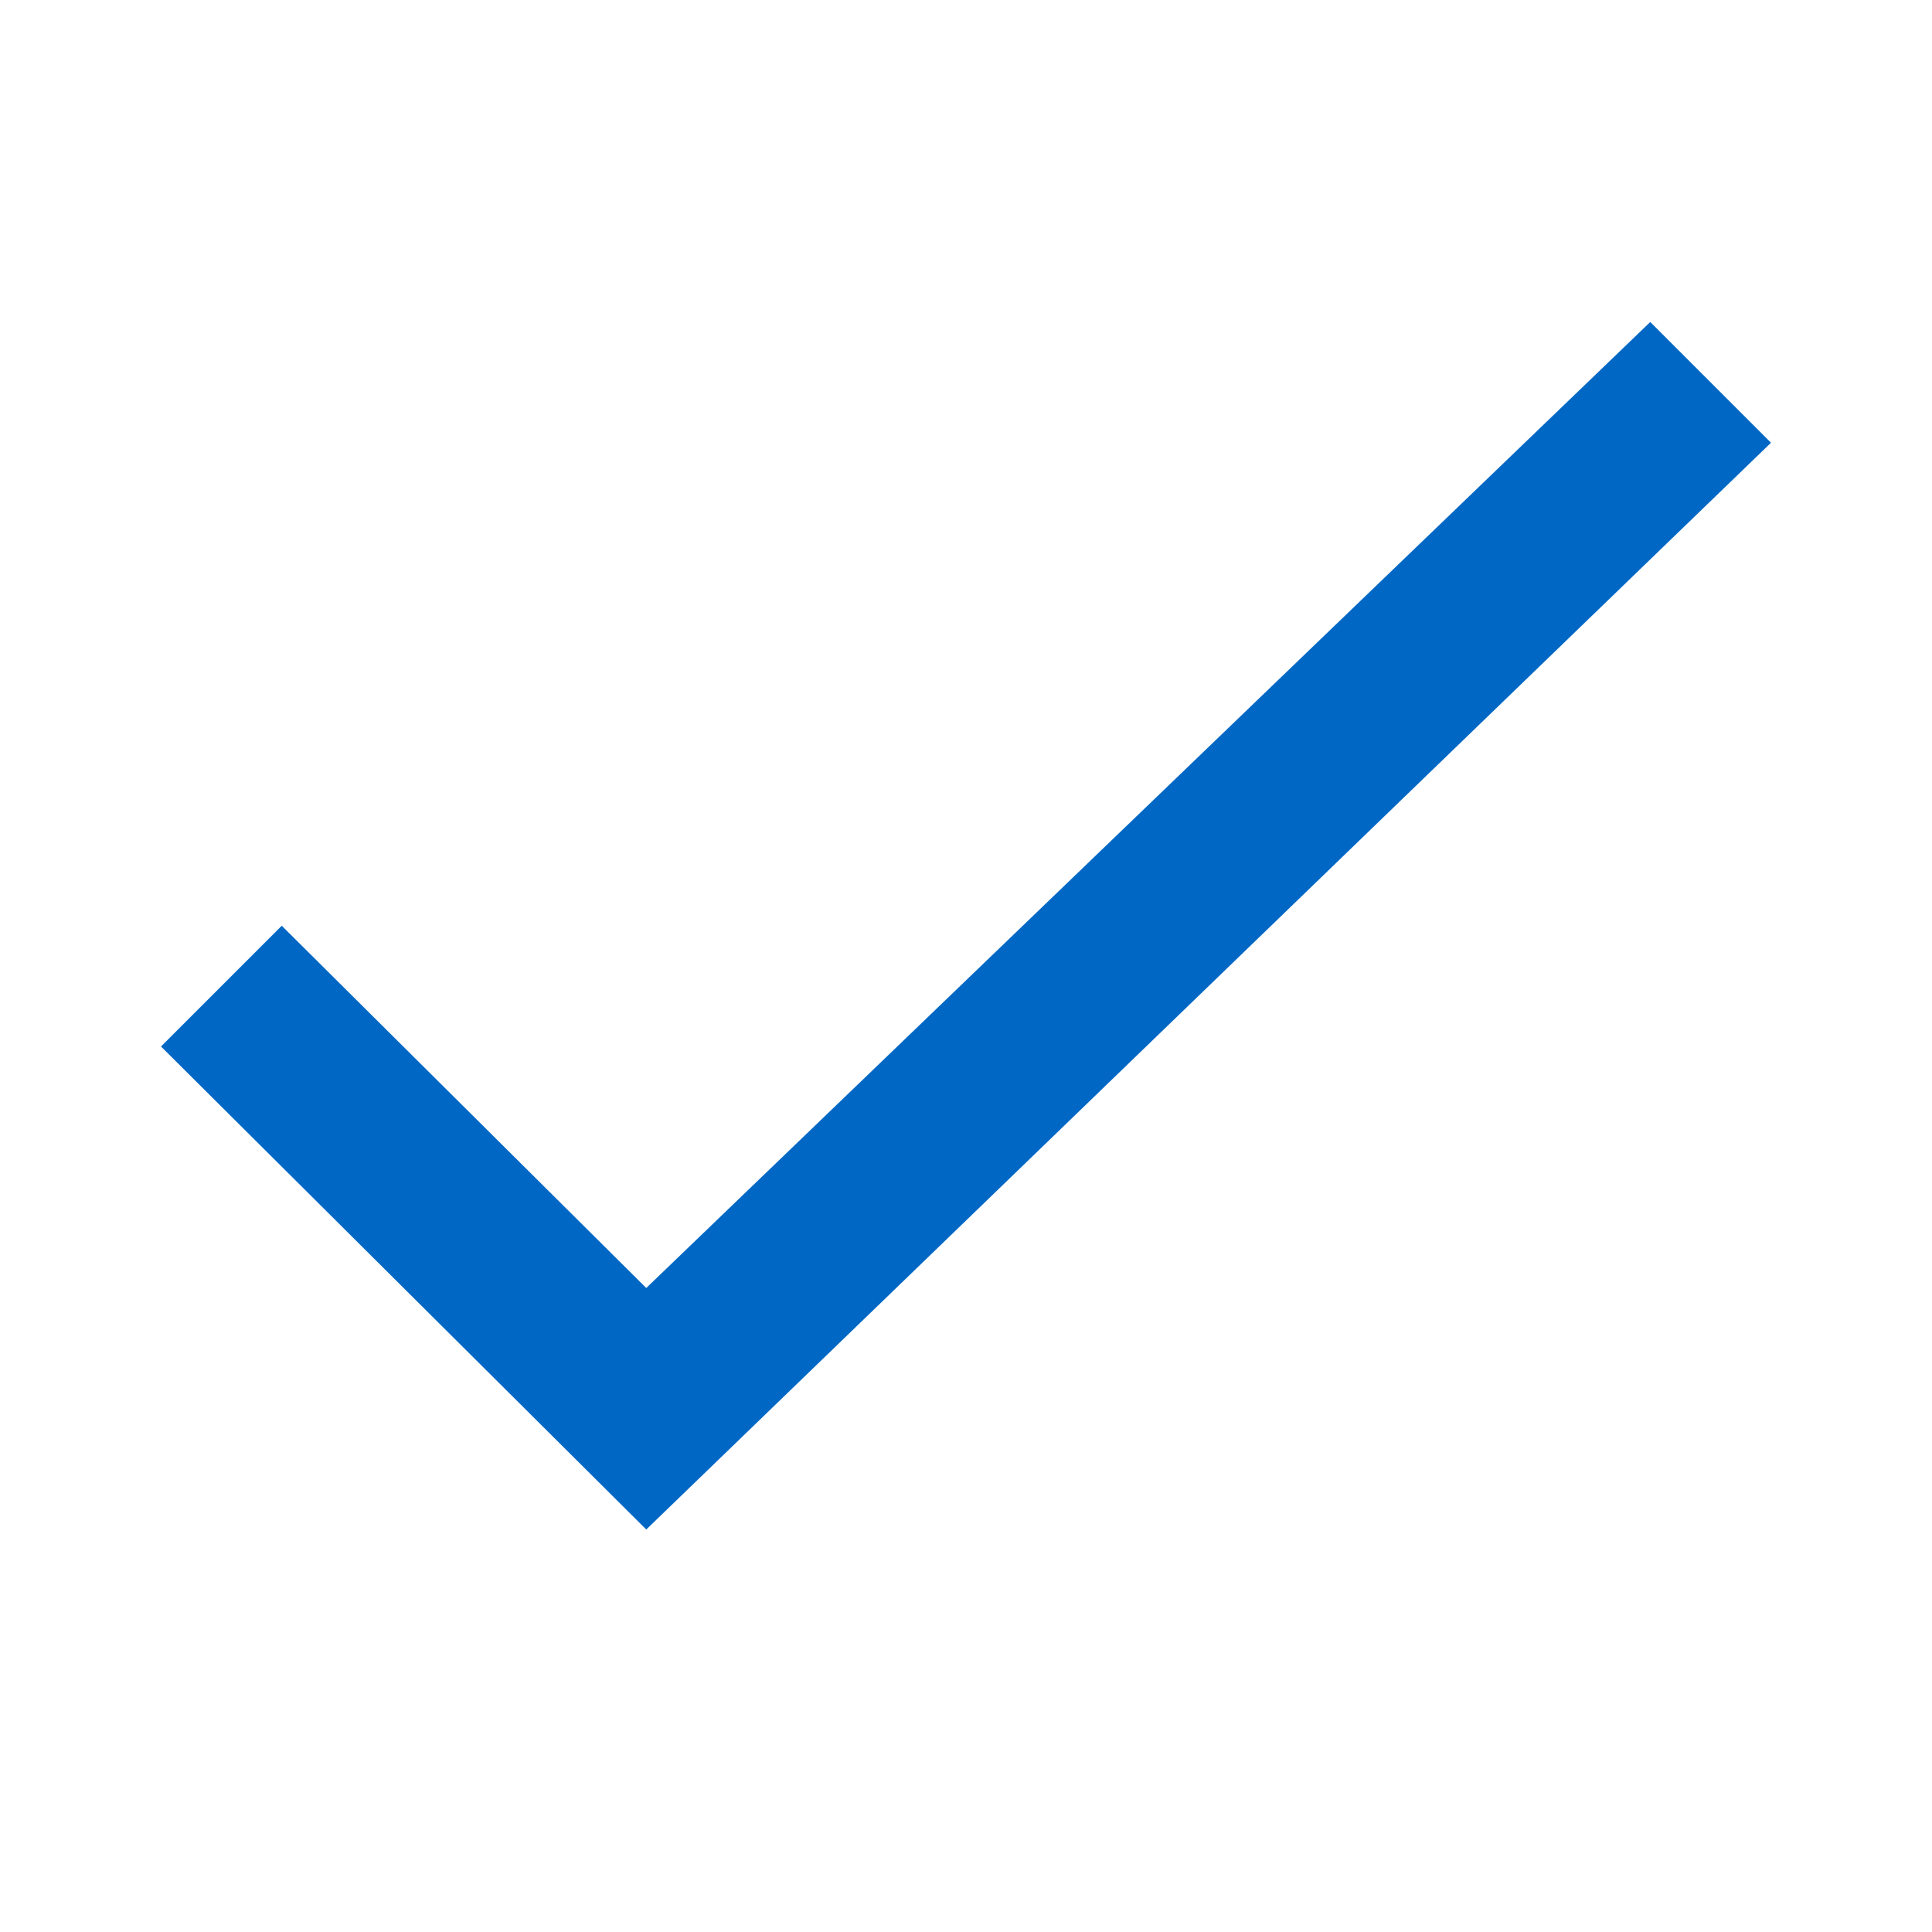 <svg id="SuccessStrokeBlue" width="24" height="24" viewBox="0 0 24 24" fill="none" xmlns="http://www.w3.org/2000/svg">
<path fill-rule="evenodd" clip-rule="evenodd" d="M8.028 16L20.5 4L22 5.5L8.028 19L2 13L3.5 11.5L8.028 16Z" fill="#0067C5"/>
</svg>

